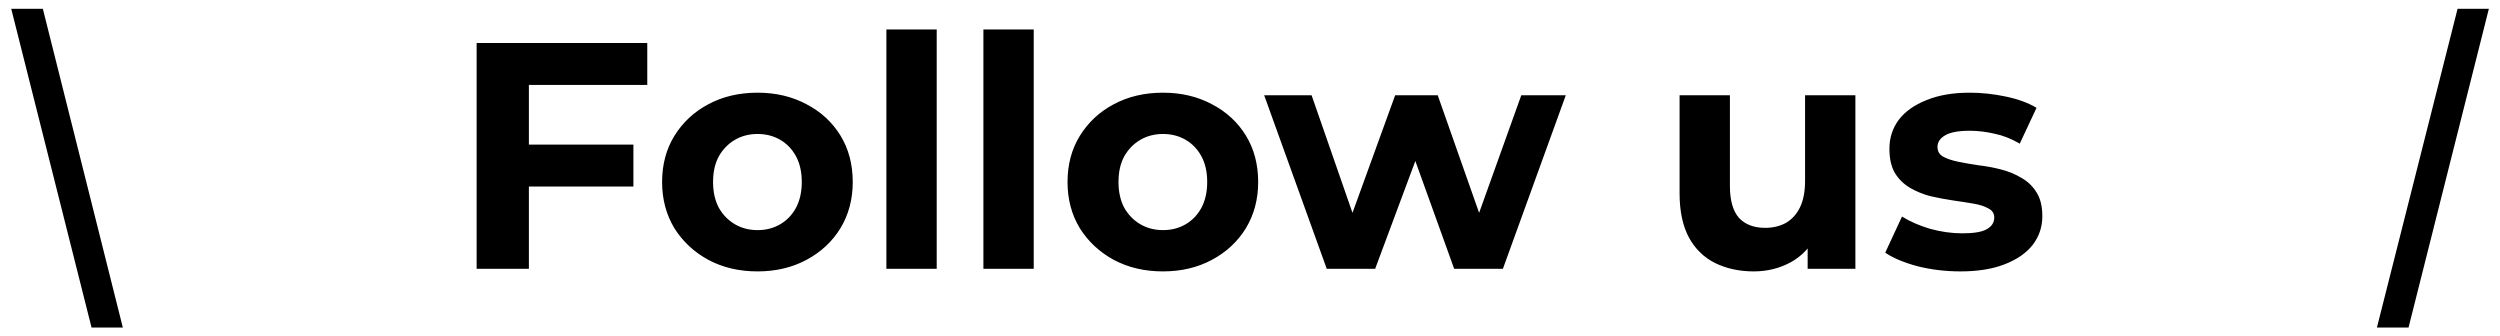 <svg width="186" height="25" viewBox="0 0 186 25" fill="none" xmlns="http://www.w3.org/2000/svg">
<path d="M6.811 24.368L0.836 0.656H3.188L9.139 24.368H6.811ZM39.061 10.76H47.125V13.88H39.061V10.76ZM39.349 20H35.461V3.2H48.157V6.32H39.349V20ZM56.364 20.192C54.988 20.192 53.764 19.904 52.692 19.328C51.636 18.752 50.796 17.968 50.172 16.976C49.564 15.968 49.26 14.824 49.26 13.544C49.26 12.248 49.564 11.104 50.172 10.112C50.796 9.104 51.636 8.32 52.692 7.76C53.764 7.184 54.988 6.896 56.364 6.896C57.724 6.896 58.94 7.184 60.012 7.76C61.084 8.32 61.924 9.096 62.532 10.088C63.14 11.08 63.444 12.232 63.444 13.544C63.444 14.824 63.14 15.968 62.532 16.976C61.924 17.968 61.084 18.752 60.012 19.328C58.94 19.904 57.724 20.192 56.364 20.192ZM56.364 17.12C56.988 17.12 57.548 16.976 58.044 16.688C58.54 16.4 58.932 15.992 59.22 15.464C59.508 14.92 59.652 14.28 59.652 13.544C59.652 12.792 59.508 12.152 59.22 11.624C58.932 11.096 58.54 10.688 58.044 10.4C57.548 10.112 56.988 9.968 56.364 9.968C55.74 9.968 55.18 10.112 54.684 10.4C54.188 10.688 53.788 11.096 53.484 11.624C53.196 12.152 53.052 12.792 53.052 13.544C53.052 14.28 53.196 14.92 53.484 15.464C53.788 15.992 54.188 16.4 54.684 16.688C55.18 16.976 55.74 17.12 56.364 17.12ZM65.947 20V2.192H69.691V20H65.947ZM73.165 20V2.192H76.909V20H73.165ZM86.528 20.192C85.152 20.192 83.928 19.904 82.856 19.328C81.8 18.752 80.96 17.968 80.336 16.976C79.728 15.968 79.424 14.824 79.424 13.544C79.424 12.248 79.728 11.104 80.336 10.112C80.96 9.104 81.8 8.32 82.856 7.76C83.928 7.184 85.152 6.896 86.528 6.896C87.888 6.896 89.104 7.184 90.176 7.76C91.248 8.32 92.088 9.096 92.696 10.088C93.304 11.08 93.608 12.232 93.608 13.544C93.608 14.824 93.304 15.968 92.696 16.976C92.088 17.968 91.248 18.752 90.176 19.328C89.104 19.904 87.888 20.192 86.528 20.192ZM86.528 17.12C87.152 17.12 87.712 16.976 88.208 16.688C88.704 16.4 89.096 15.992 89.384 15.464C89.672 14.92 89.816 14.28 89.816 13.544C89.816 12.792 89.672 12.152 89.384 11.624C89.096 11.096 88.704 10.688 88.208 10.4C87.712 10.112 87.152 9.968 86.528 9.968C85.904 9.968 85.344 10.112 84.848 10.4C84.352 10.688 83.952 11.096 83.648 11.624C83.36 12.152 83.216 12.792 83.216 13.544C83.216 14.28 83.36 14.92 83.648 15.464C83.952 15.992 84.352 16.4 84.848 16.688C85.344 16.976 85.904 17.12 86.528 17.12ZM98.711 20L94.055 7.088H97.583L101.447 18.2H99.767L103.799 7.088H106.967L110.879 18.2H109.199L113.183 7.088H116.495L111.815 20H108.191L104.759 10.472H105.863L102.311 20H98.711ZM130.481 20.192C129.409 20.192 128.449 19.984 127.601 19.568C126.769 19.152 126.121 18.52 125.657 17.672C125.193 16.808 124.961 15.712 124.961 14.384V7.088H128.705V13.832C128.705 14.904 128.929 15.696 129.377 16.208C129.841 16.704 130.489 16.952 131.321 16.952C131.897 16.952 132.409 16.832 132.857 16.592C133.305 16.336 133.657 15.952 133.913 15.44C134.169 14.912 134.297 14.256 134.297 13.472V7.088H138.041V20H134.489V16.448L135.137 17.48C134.705 18.376 134.065 19.056 133.217 19.52C132.385 19.968 131.473 20.192 130.481 20.192ZM145.853 20.192C144.749 20.192 143.685 20.064 142.661 19.808C141.653 19.536 140.853 19.2 140.261 18.8L141.509 16.112C142.101 16.48 142.797 16.784 143.597 17.024C144.413 17.248 145.213 17.36 145.997 17.36C146.861 17.36 147.469 17.256 147.821 17.048C148.189 16.84 148.373 16.552 148.373 16.184C148.373 15.88 148.229 15.656 147.941 15.512C147.669 15.352 147.301 15.232 146.837 15.152C146.373 15.072 145.861 14.992 145.301 14.912C144.757 14.832 144.205 14.728 143.645 14.6C143.085 14.456 142.573 14.248 142.109 13.976C141.645 13.704 141.269 13.336 140.981 12.872C140.709 12.408 140.573 11.808 140.573 11.072C140.573 10.256 140.805 9.536 141.269 8.912C141.749 8.288 142.437 7.8 143.333 7.448C144.229 7.08 145.301 6.896 146.549 6.896C147.429 6.896 148.325 6.992 149.237 7.184C150.149 7.376 150.909 7.656 151.517 8.024L150.269 10.688C149.645 10.32 149.013 10.072 148.373 9.944C147.749 9.8 147.141 9.728 146.549 9.728C145.717 9.728 145.109 9.84 144.725 10.064C144.341 10.288 144.149 10.576 144.149 10.928C144.149 11.248 144.285 11.488 144.557 11.648C144.845 11.808 145.221 11.936 145.685 12.032C146.149 12.128 146.653 12.216 147.197 12.296C147.757 12.36 148.317 12.464 148.877 12.608C149.437 12.752 149.941 12.96 150.389 13.232C150.853 13.488 151.229 13.848 151.517 14.312C151.805 14.76 151.949 15.352 151.949 16.088C151.949 16.888 151.709 17.6 151.229 18.224C150.749 18.832 150.053 19.312 149.141 19.664C148.245 20.016 147.149 20.192 145.853 20.192ZM176.843 24.368L182.843 0.656H185.171L179.195 24.368H176.843Z" fill="black"/>
</svg>
